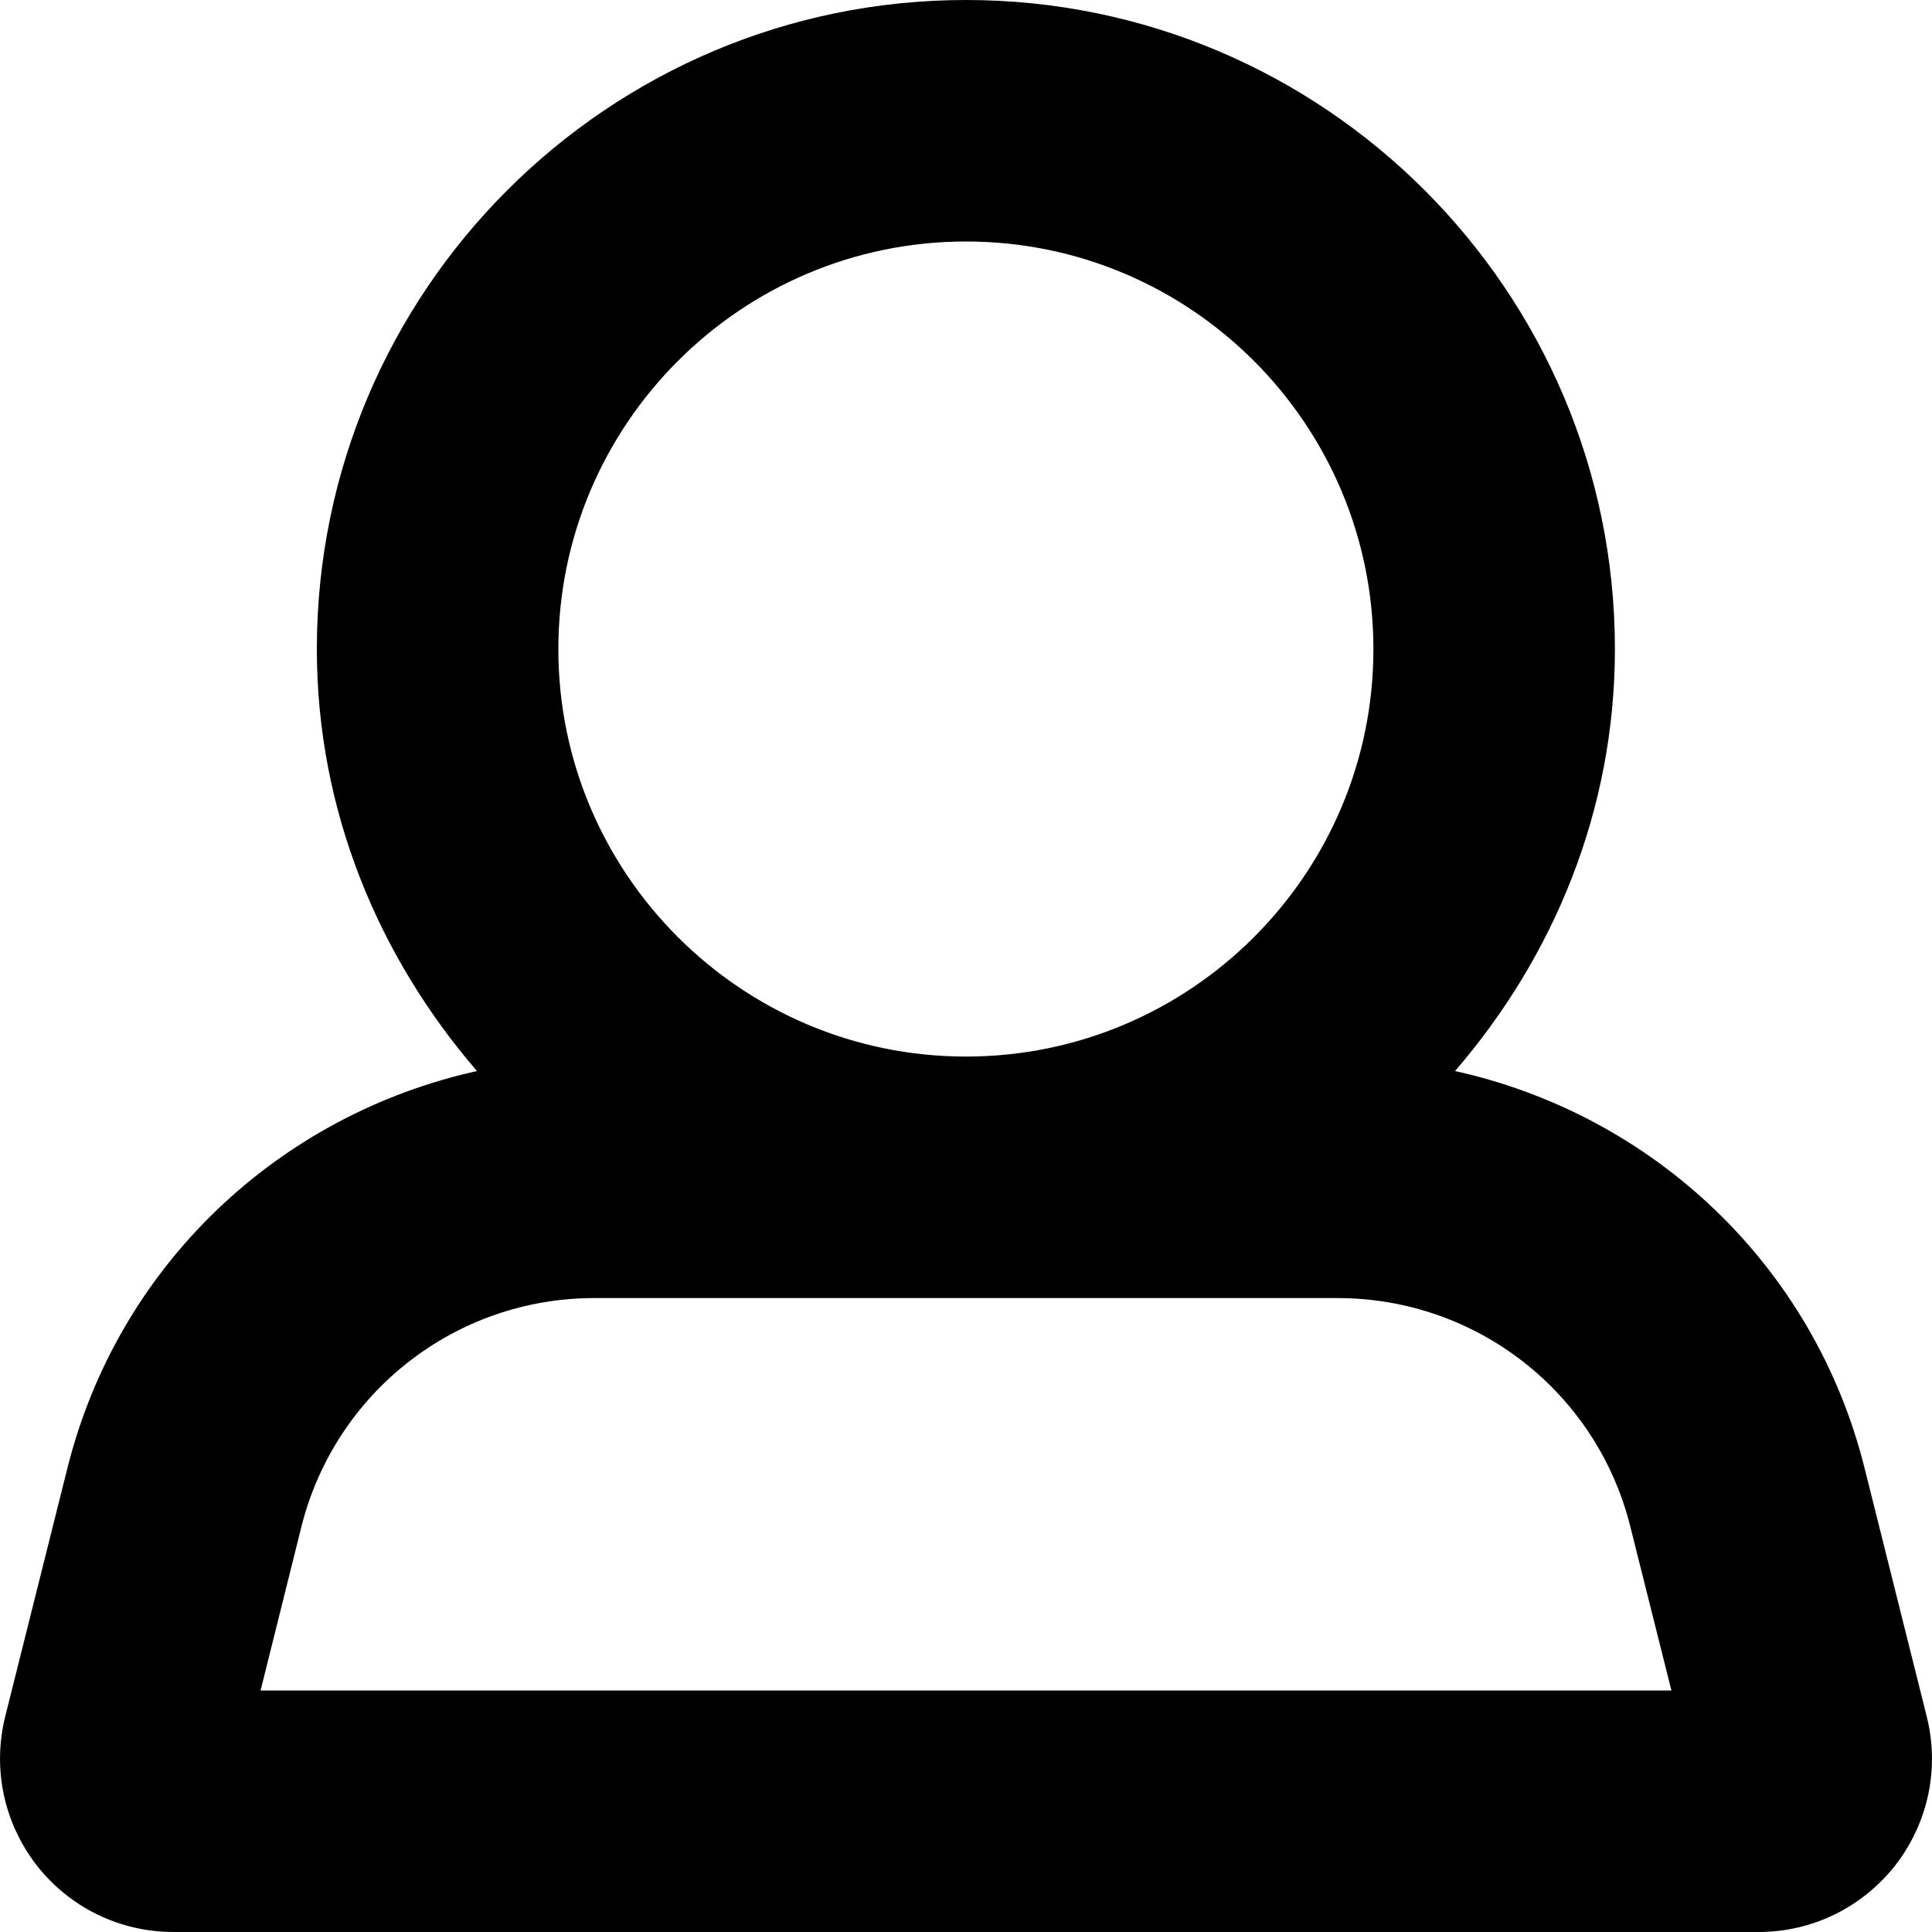 <svg width="8" height="8" viewBox="0 0 8 8" xmlns="http://www.w3.org/2000/svg"><title>activities/people_8</title><path d="M1.079 7l.169-.678c.14-.558.639-.947 1.213-.947l3.077 0c.575 0 1.074.389 1.213.947l.17.678-5.842 0zm2.921-6c.931 0 1.687.757 1.687 1.688 0 .93-.756 1.687-1.687 1.687-.931 0-1.688-.757-1.688-1.687 0-.931.757-1.688 1.688-1.688zm3.978 6.107l-.257-1.027c-.21-.842-.877-1.464-1.696-1.645.407-.472.662-1.078.662-1.747 0-1.483-1.205-2.688-2.687-2.688-1.482 0-2.688 1.205-2.688 2.688 0 .669.256 1.275.663 1.747-.819.181-1.486.803-1.696 1.645L.022 7.106c-.054.216-.007.441.13.618.137.175.344.276.567.276L7.281 8c.223 0 .429-.101.567-.276.137-.177.184-.402.13-.617z" fill="#000" fill-rule="evenodd"/></svg>